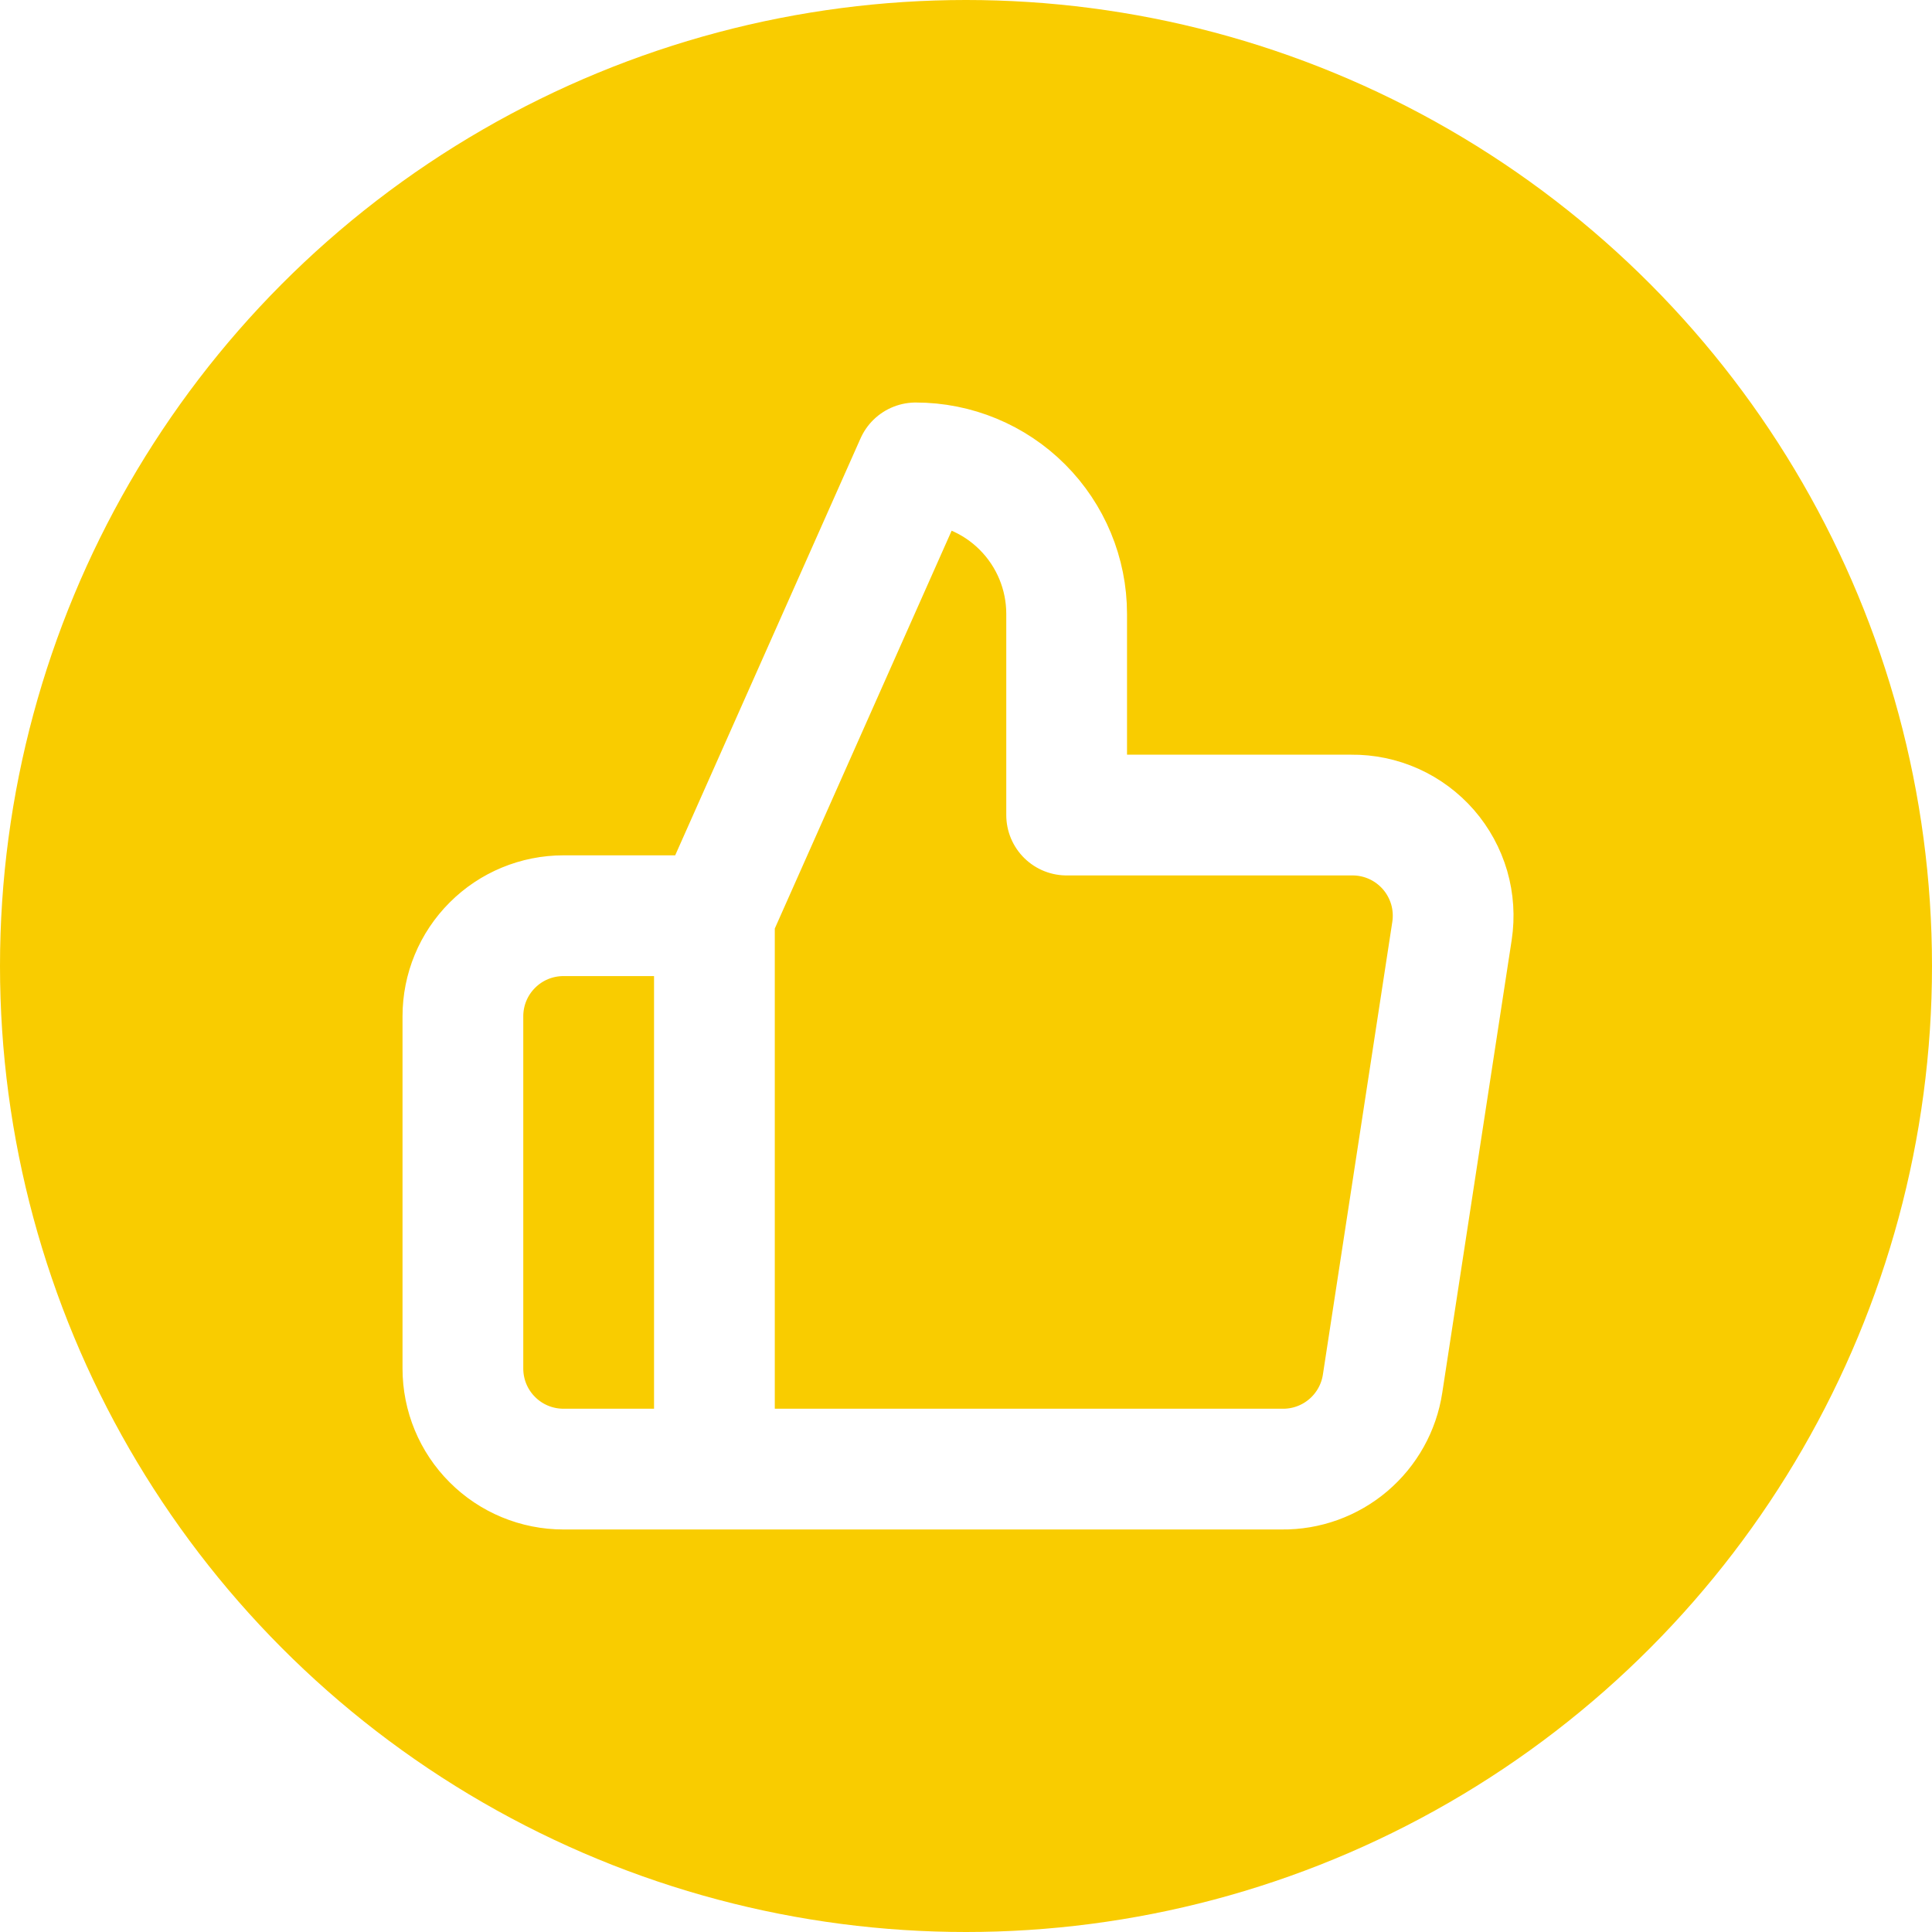 <svg width="32" height="32" viewBox="0 0 32 32" fill="none" xmlns="http://www.w3.org/2000/svg">
<rect width="32" height="32" fill="#E5E5E5"/>
<g clip-path="url(#clip0_2_703)">
<rect width="1440" height="3226" transform="translate(-160 -1268)" fill="white"/>
<circle cx="16" cy="16" r="16" fill="#F9CC00"/>
<path d="M11.833 24.333H9.333C8.891 24.333 8.467 24.158 8.155 23.845C7.842 23.533 7.667 23.109 7.667 22.667V16.833C7.667 16.391 7.842 15.967 8.155 15.655C8.467 15.342 8.891 15.167 9.333 15.167H11.833M17.667 13.5V10.167C17.667 9.504 17.403 8.868 16.934 8.399C16.466 7.93 15.83 7.667 15.167 7.667L11.833 15.167V24.333H21.233C21.635 24.338 22.025 24.197 22.331 23.937C22.638 23.676 22.84 23.314 22.9 22.917L24.05 15.417C24.086 15.178 24.07 14.934 24.003 14.702C23.935 14.47 23.818 14.255 23.66 14.073C23.501 13.891 23.305 13.745 23.085 13.646C22.864 13.547 22.625 13.497 22.383 13.5H17.667Z" stroke="white" stroke-width="2" stroke-linecap="round" stroke-linejoin="round"/>
<rect x="-23.5" y="-23.5" width="267" height="195" rx="7.5" stroke="#D0D0D0"/>
</g>
<defs>
<clipPath id="clip0_2_703">
<rect width="1440" height="3226" fill="white" transform="translate(-160 -1268)"/>
</clipPath>
</defs>
</svg>
